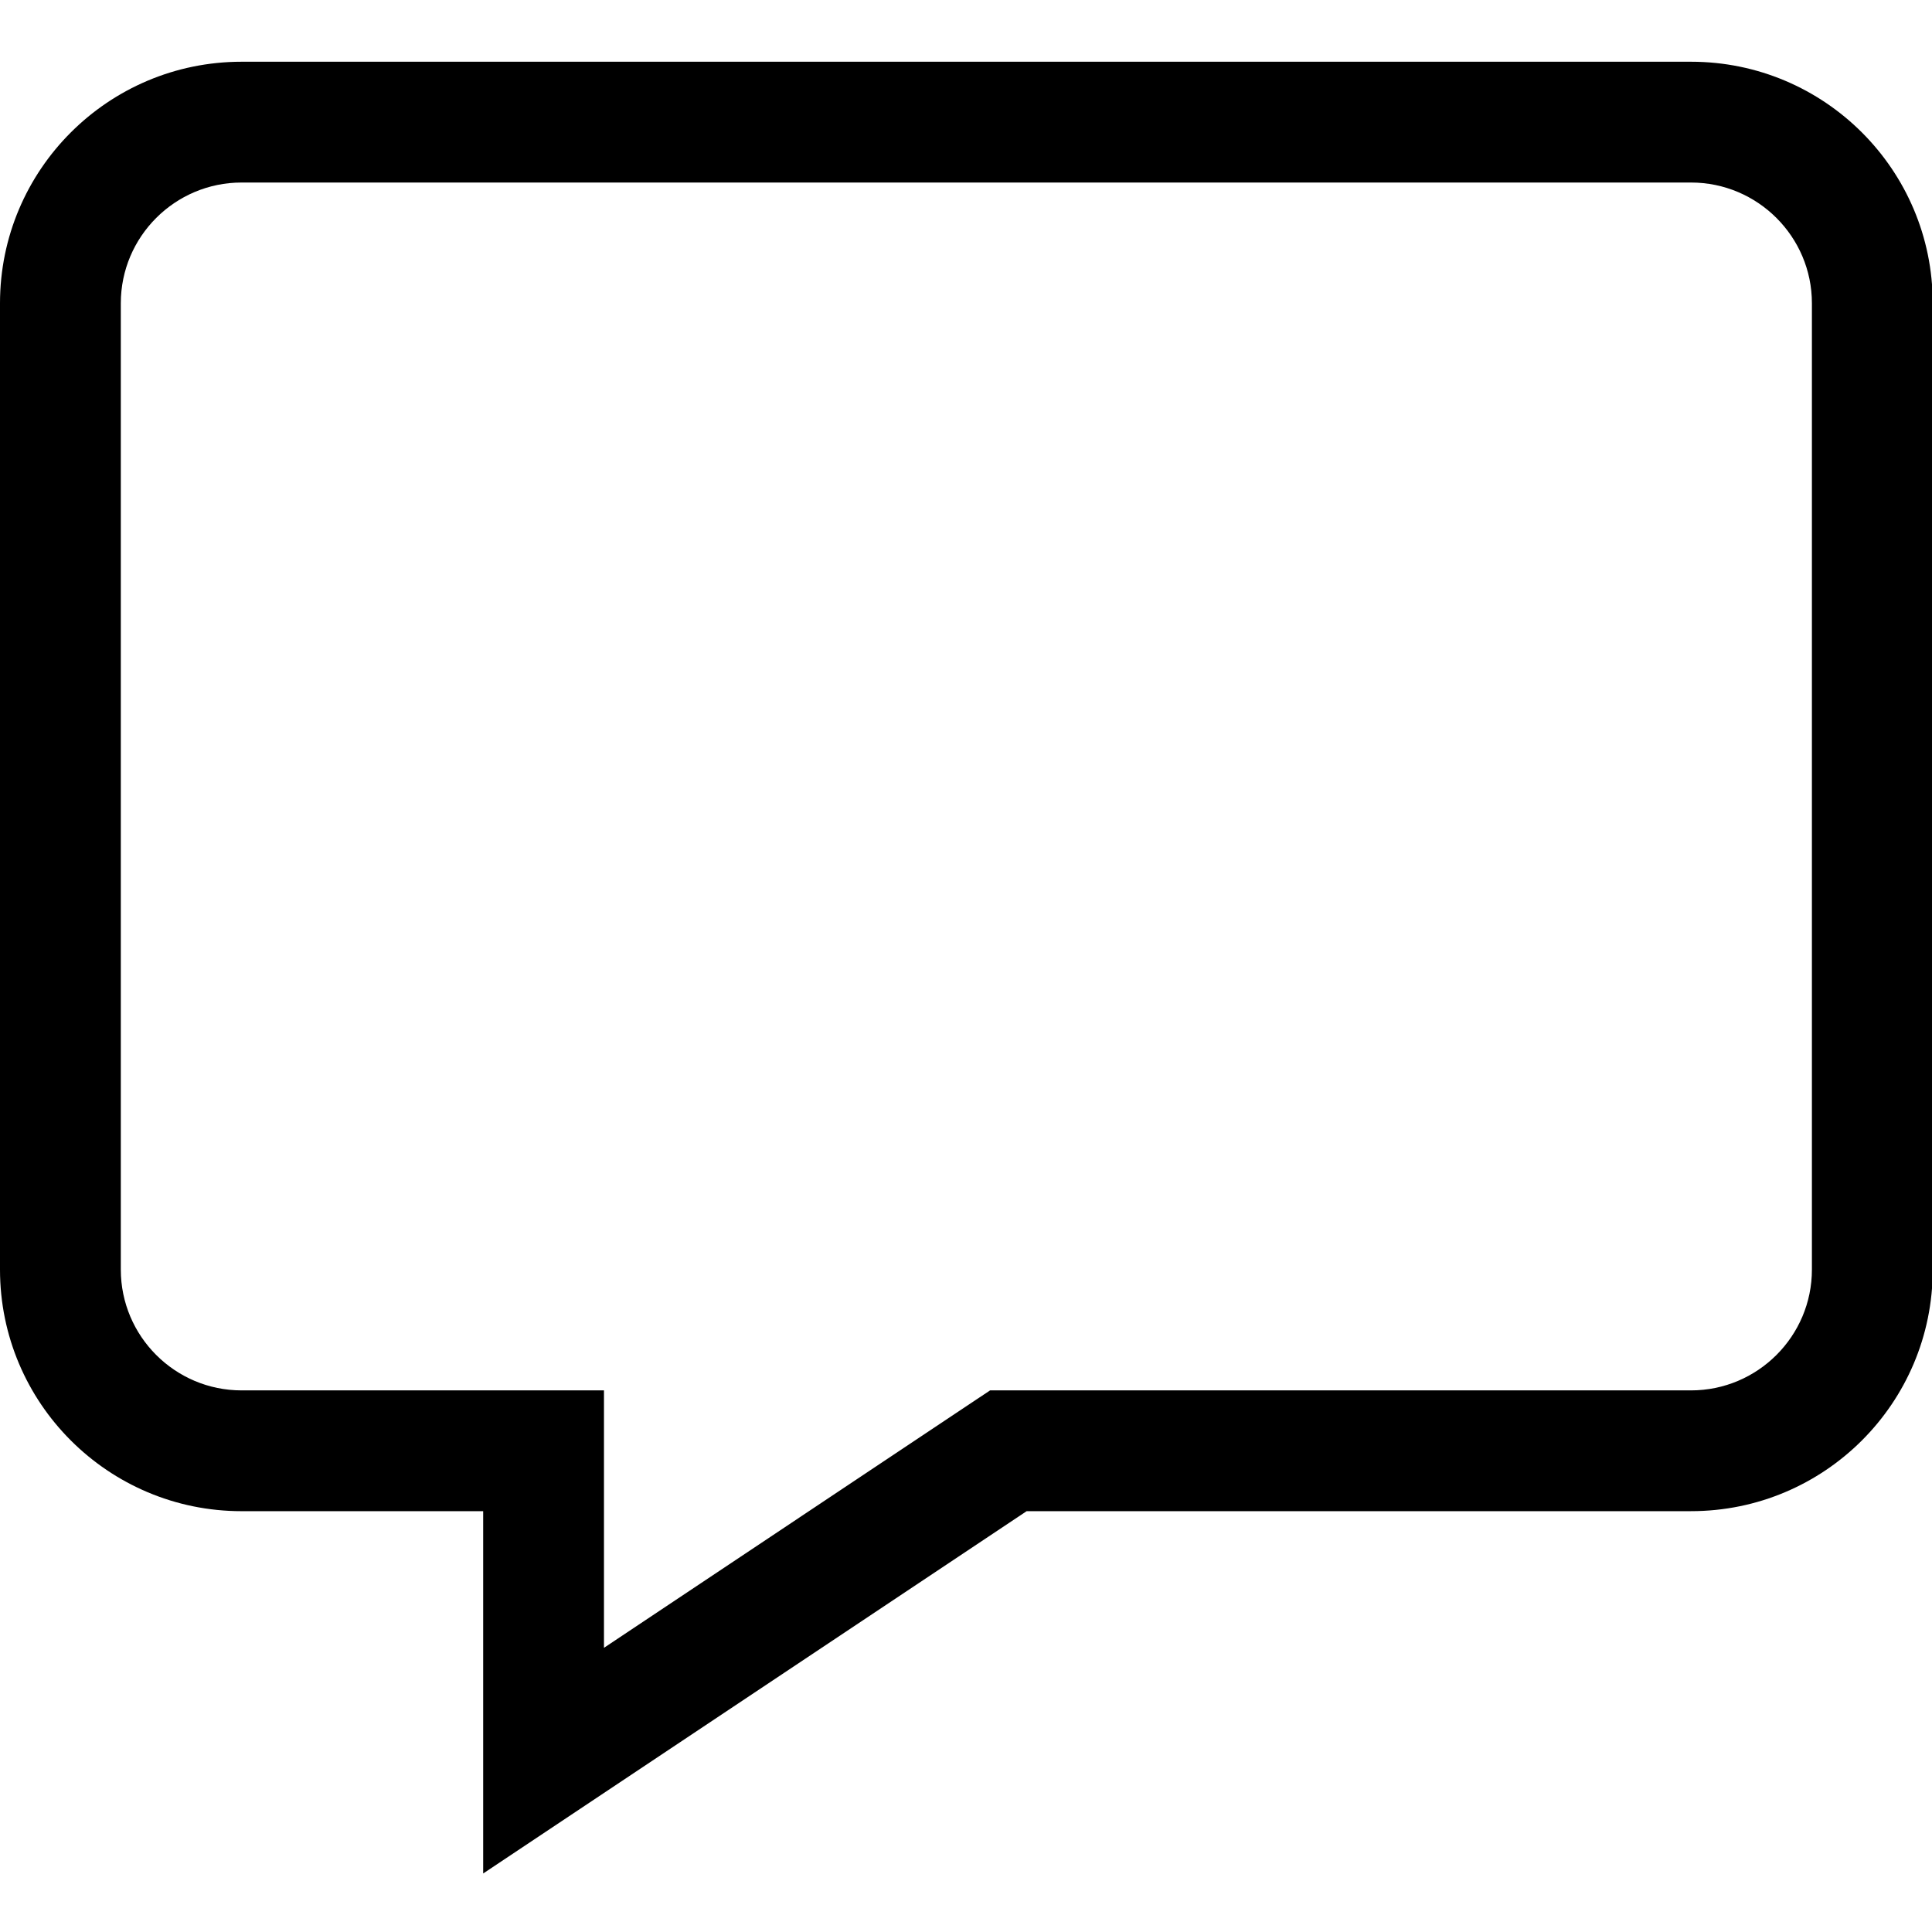<svg t="1696400436618" class="icon" viewBox="0 0 1058 1024" version="1.1" xmlns="http://www.w3.org/2000/svg" p-id="6217" width="16" height="16"><path d="M330.744 885.372l194.78-129.862 16.666-11.106h383.845c36.486 0 66.198-29.66 66.198-66.146v-529.196c0-36.435-29.712-66.107-66.198-66.107H132.305c-36.486 0-66.146 29.66-66.146 66.107v529.196c0 36.486 29.66 66.146 66.146 66.146h198.439v140.968m-66.146 123.578V810.55H132.305c-73.025 0-132.305-59.216-132.305-132.293v-529.196C0 76.024 59.268 16.808 132.305 16.808h793.742c73.076 0 132.357 59.216 132.357 132.241v529.196c0 73.076-59.268 132.293-132.357 132.293h-363.83L264.598 1008.95z m0 0" p-id="6218"></path></svg>